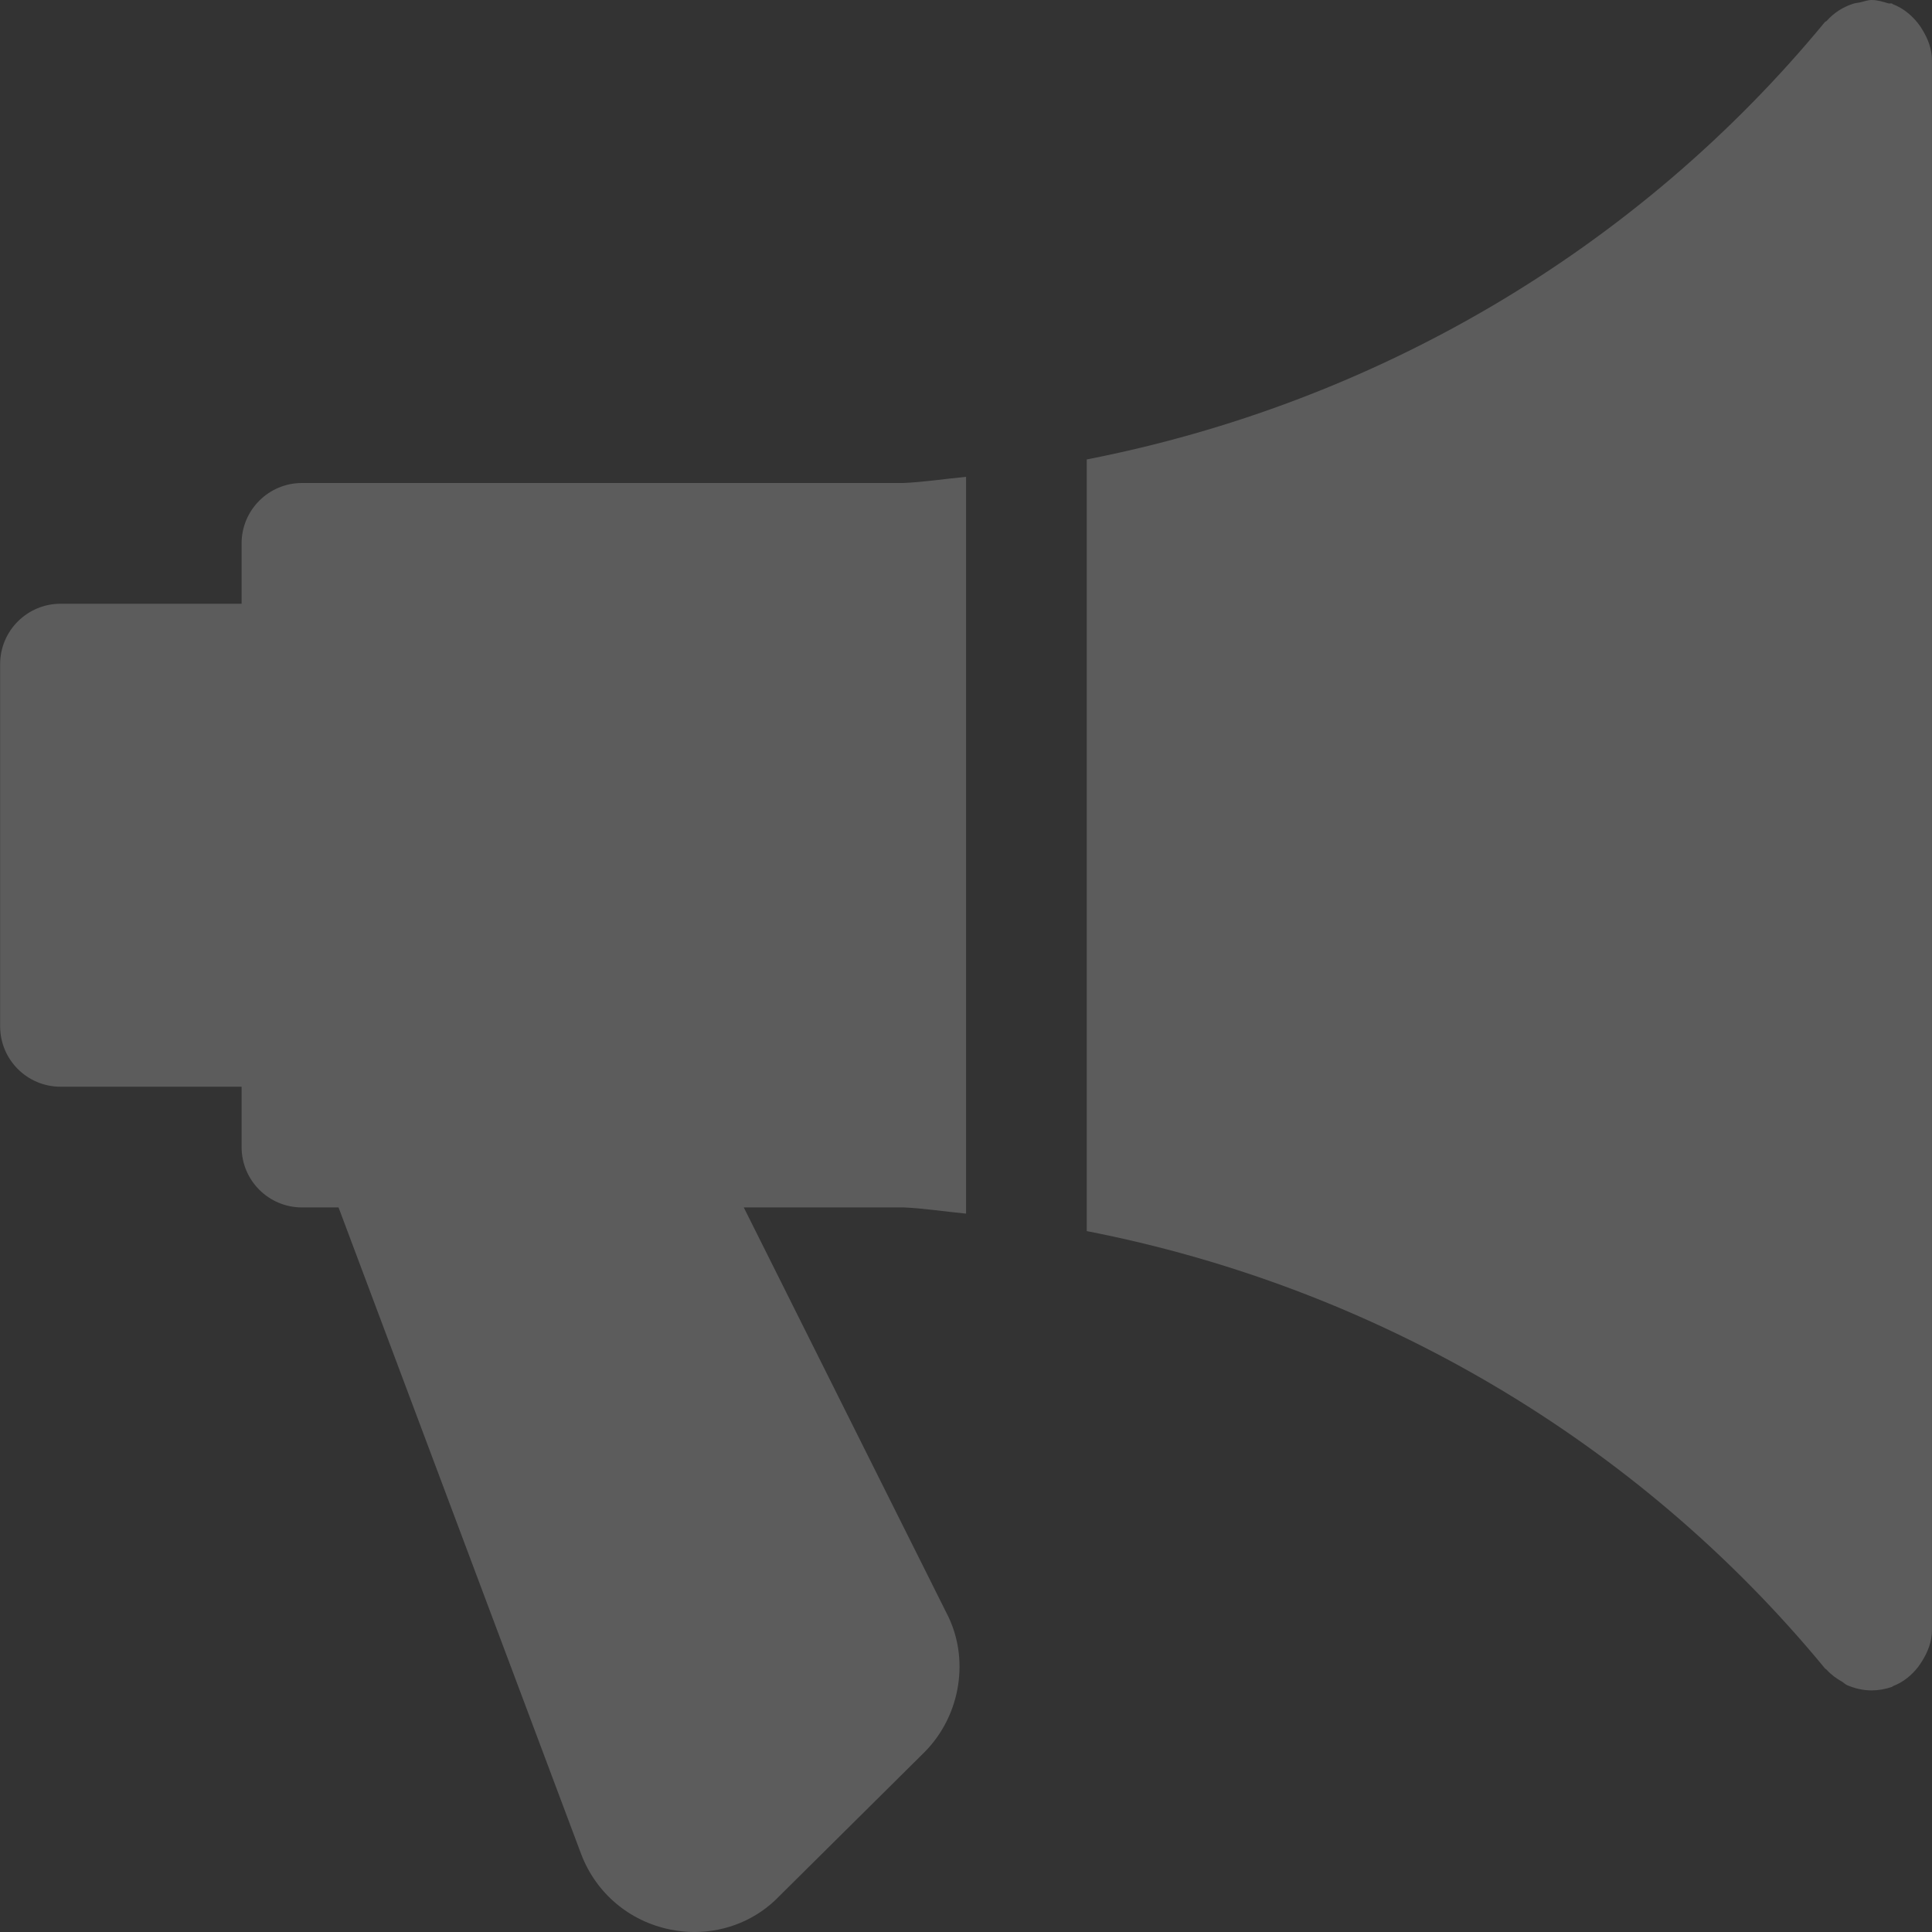 <svg width="60" height="60" viewBox="0 0 60 60" fill="none" xmlns="http://www.w3.org/2000/svg">
<rect x="0" y="0" width="60" height="60" fill="#333333" stroke="none"/>
<g clip-path="url(#clip0)">
<path d="M30.002 37.69V14.809C29.353 14.869 28.712 14.97 28.06 15H9.378C8.343 15 7.503 15.84 7.503 16.875V18.75H1.879C0.844 18.75 0.004 19.59 0.004 20.625V31.874C0.004 32.909 0.844 33.749 1.879 33.749H7.503V35.623C7.503 36.658 8.343 37.498 9.378 37.498H10.514L18.052 57.59C18.513 58.793 19.544 59.667 20.811 59.922C21.063 59.974 21.314 60.001 21.561 60.001C22.562 60.001 23.515 59.603 24.197 58.891L28.701 54.425C29.852 53.274 30.126 51.478 29.391 50.086L23.099 37.498H28.078C28.723 37.528 29.361 37.63 30.002 37.69Z" fill="white" fill-opacity="0.2"/>
<path d="M59.691 0.907C59.653 0.844 59.62 0.791 59.571 0.731C59.365 0.469 59.106 0.255 58.787 0.131C58.776 0.127 58.768 0.112 58.757 0.109C58.72 0.097 58.686 0.116 58.648 0.105C58.48 0.056 58.311 0 58.123 0C57.996 0 57.883 0.049 57.76 0.075C57.688 0.09 57.621 0.094 57.55 0.116C57.227 0.221 56.95 0.401 56.729 0.649C56.714 0.664 56.691 0.667 56.676 0.682C50.83 7.781 42.678 12.528 33.75 14.268V38.233C42.678 39.972 50.83 44.716 56.676 51.814C56.691 51.833 56.717 51.84 56.736 51.863C56.867 52.009 57.029 52.126 57.201 52.223C57.257 52.257 57.302 52.306 57.358 52.332C57.595 52.433 57.85 52.497 58.123 52.497C58.337 52.497 58.547 52.459 58.757 52.388C58.768 52.384 58.776 52.369 58.787 52.365C59.106 52.242 59.365 52.032 59.571 51.766C59.616 51.706 59.65 51.653 59.691 51.589C59.871 51.3 59.998 50.982 59.998 50.622V1.875C59.998 1.515 59.871 1.196 59.691 0.907Z" fill="white" fill-opacity="0.2"/>
</g>
<defs>
<clipPath id="clip0">
<rect width="60" height="60" fill="white"/>
</clipPath>
</defs>
</svg>

